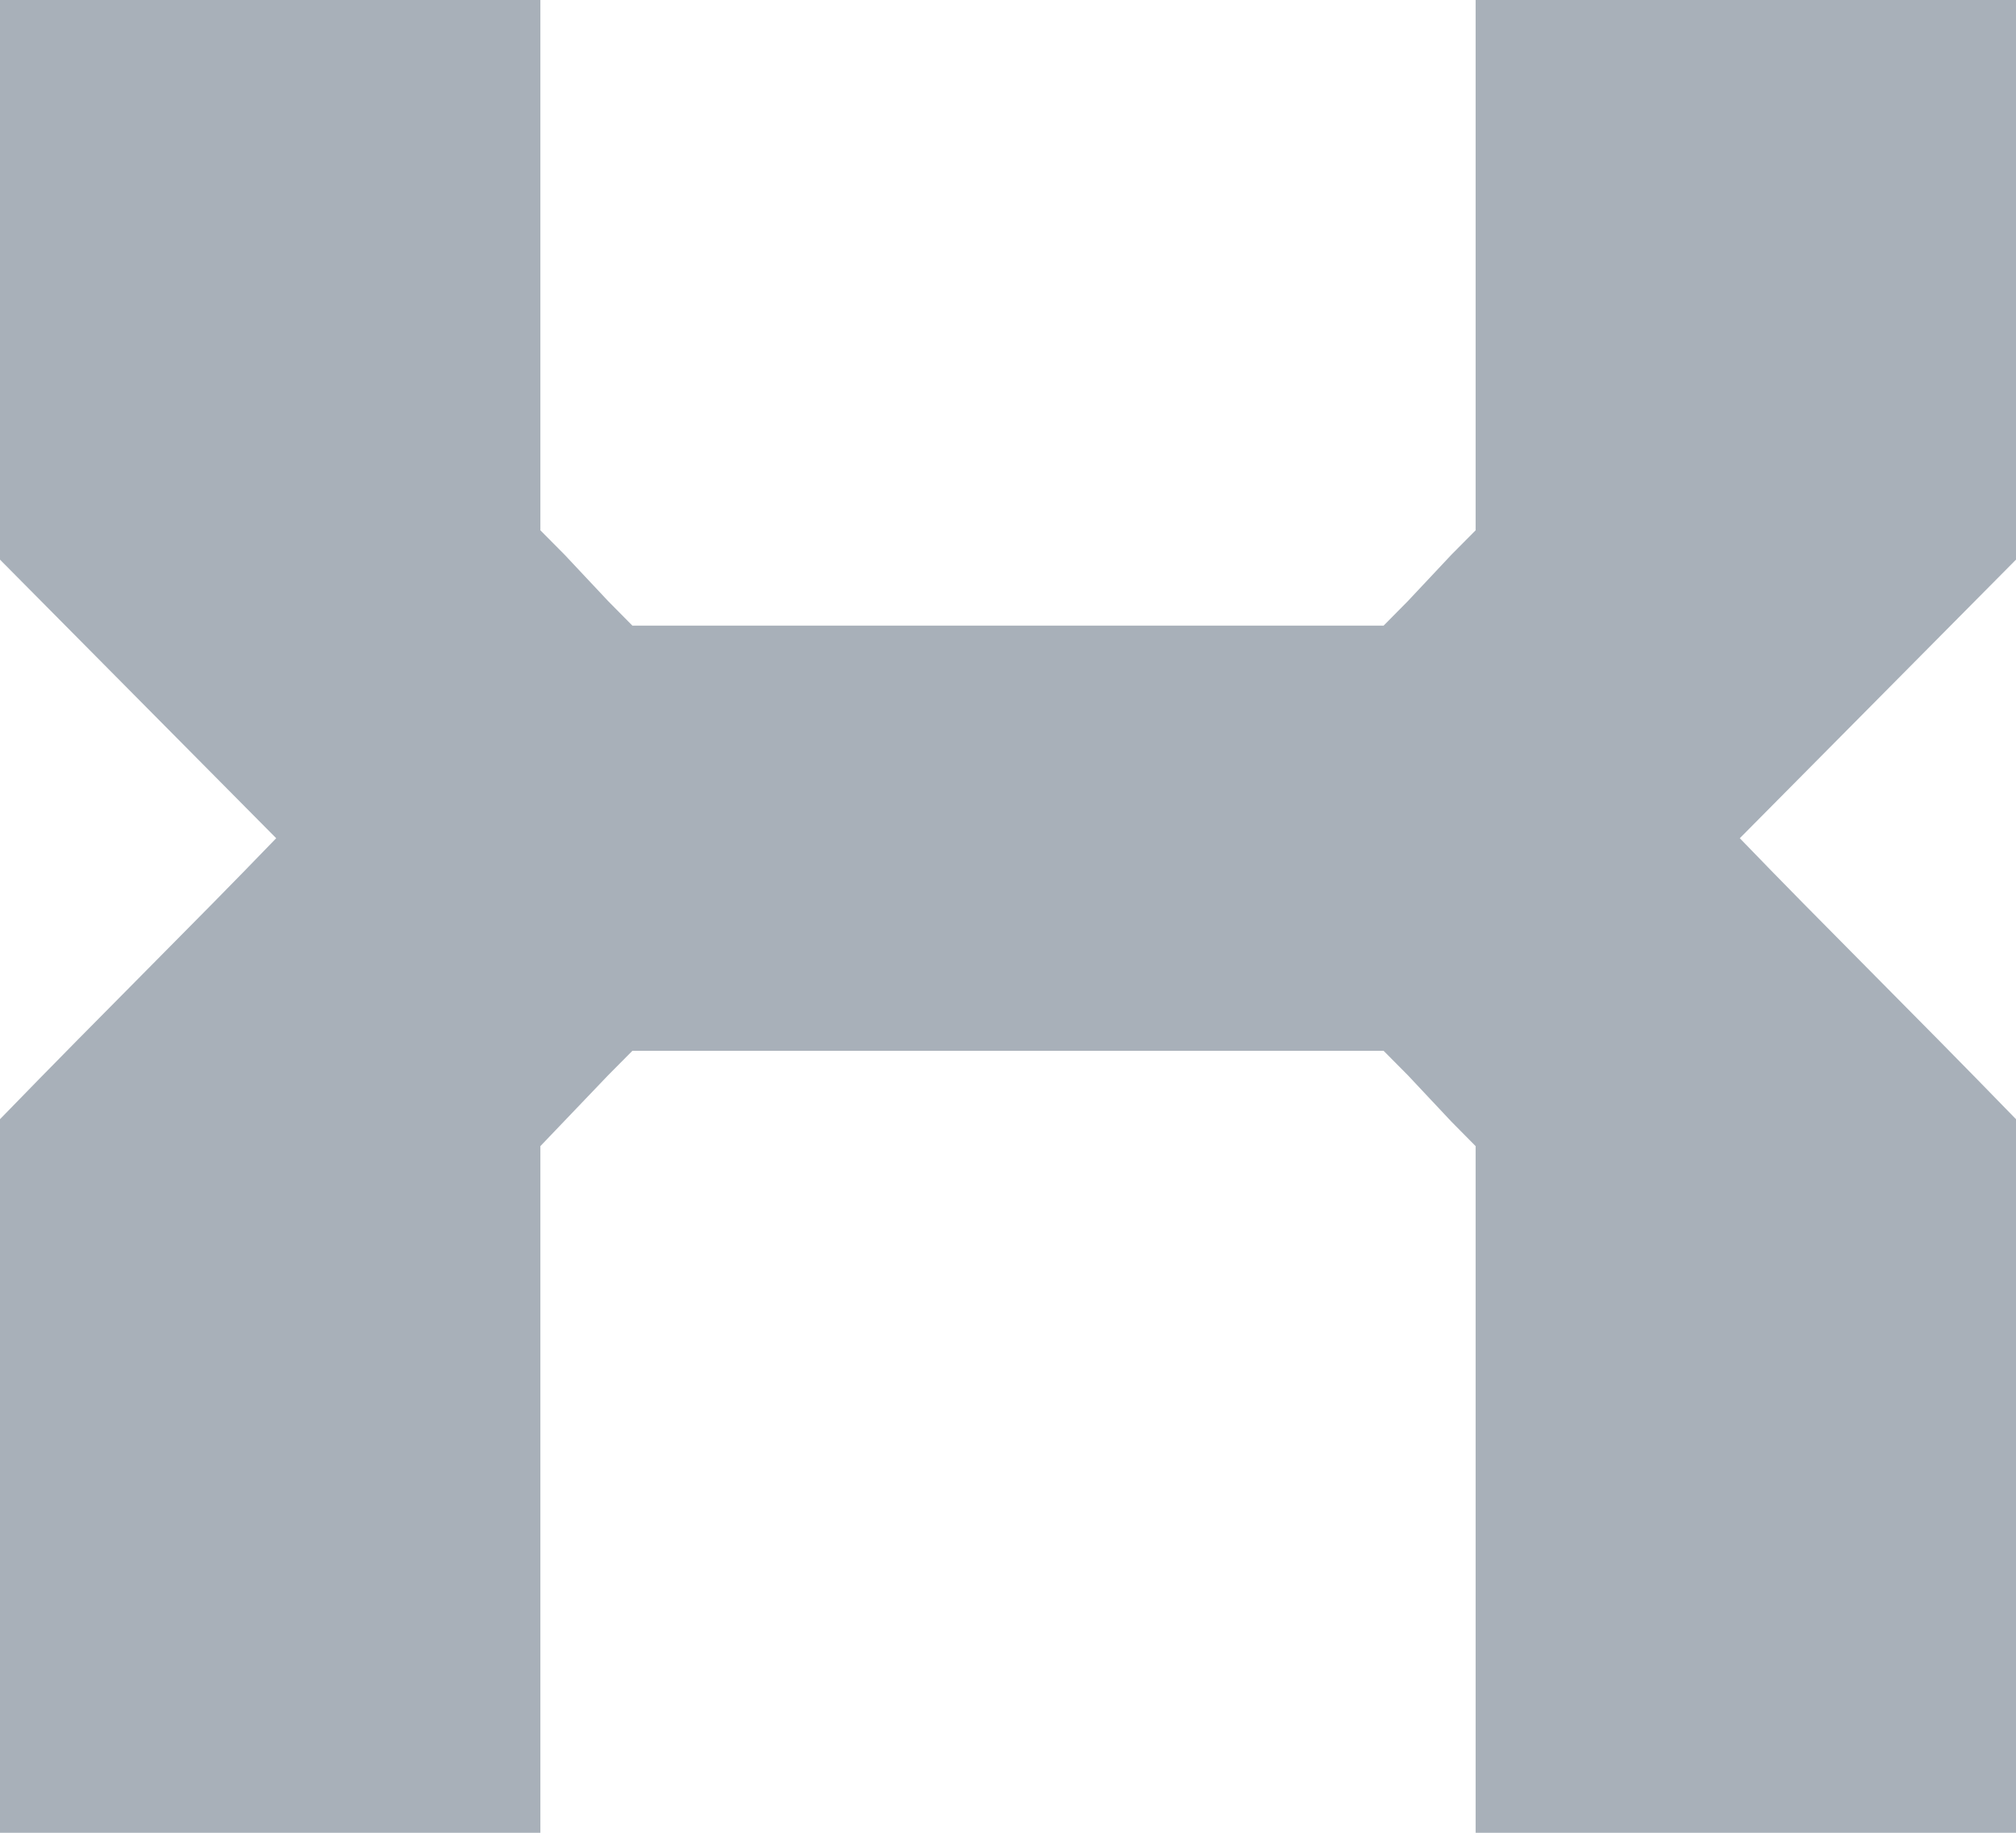 <svg width="22" height="20" viewBox="0 0 22 20" fill="none" xmlns="http://www.w3.org/2000/svg">
<path d="M22 6.107C20.81 7.307 19.911 8.213 18.986 9.147C19.911 10.107 20.81 10.987 22 12.213V20H16.103V12.507C15.998 12.4 15.918 12.32 15.839 12.24L15.363 11.733C15.284 11.653 15.204 11.573 15.099 11.467H6.901C6.796 11.573 6.716 11.653 6.637 11.733L5.897 12.507V20H0V12.213C1.19 10.987 2.089 10.107 3.014 9.147L0 6.107V0H5.897V5.787C6.002 5.893 6.082 5.973 6.161 6.053L6.637 6.56C6.716 6.64 6.796 6.72 6.901 6.827H15.099C15.204 6.72 15.284 6.64 15.363 6.56L15.839 6.053C15.918 5.973 15.998 5.893 16.103 5.787V0H22V6.107Z" fill="#A8B0B9"/>
</svg>
